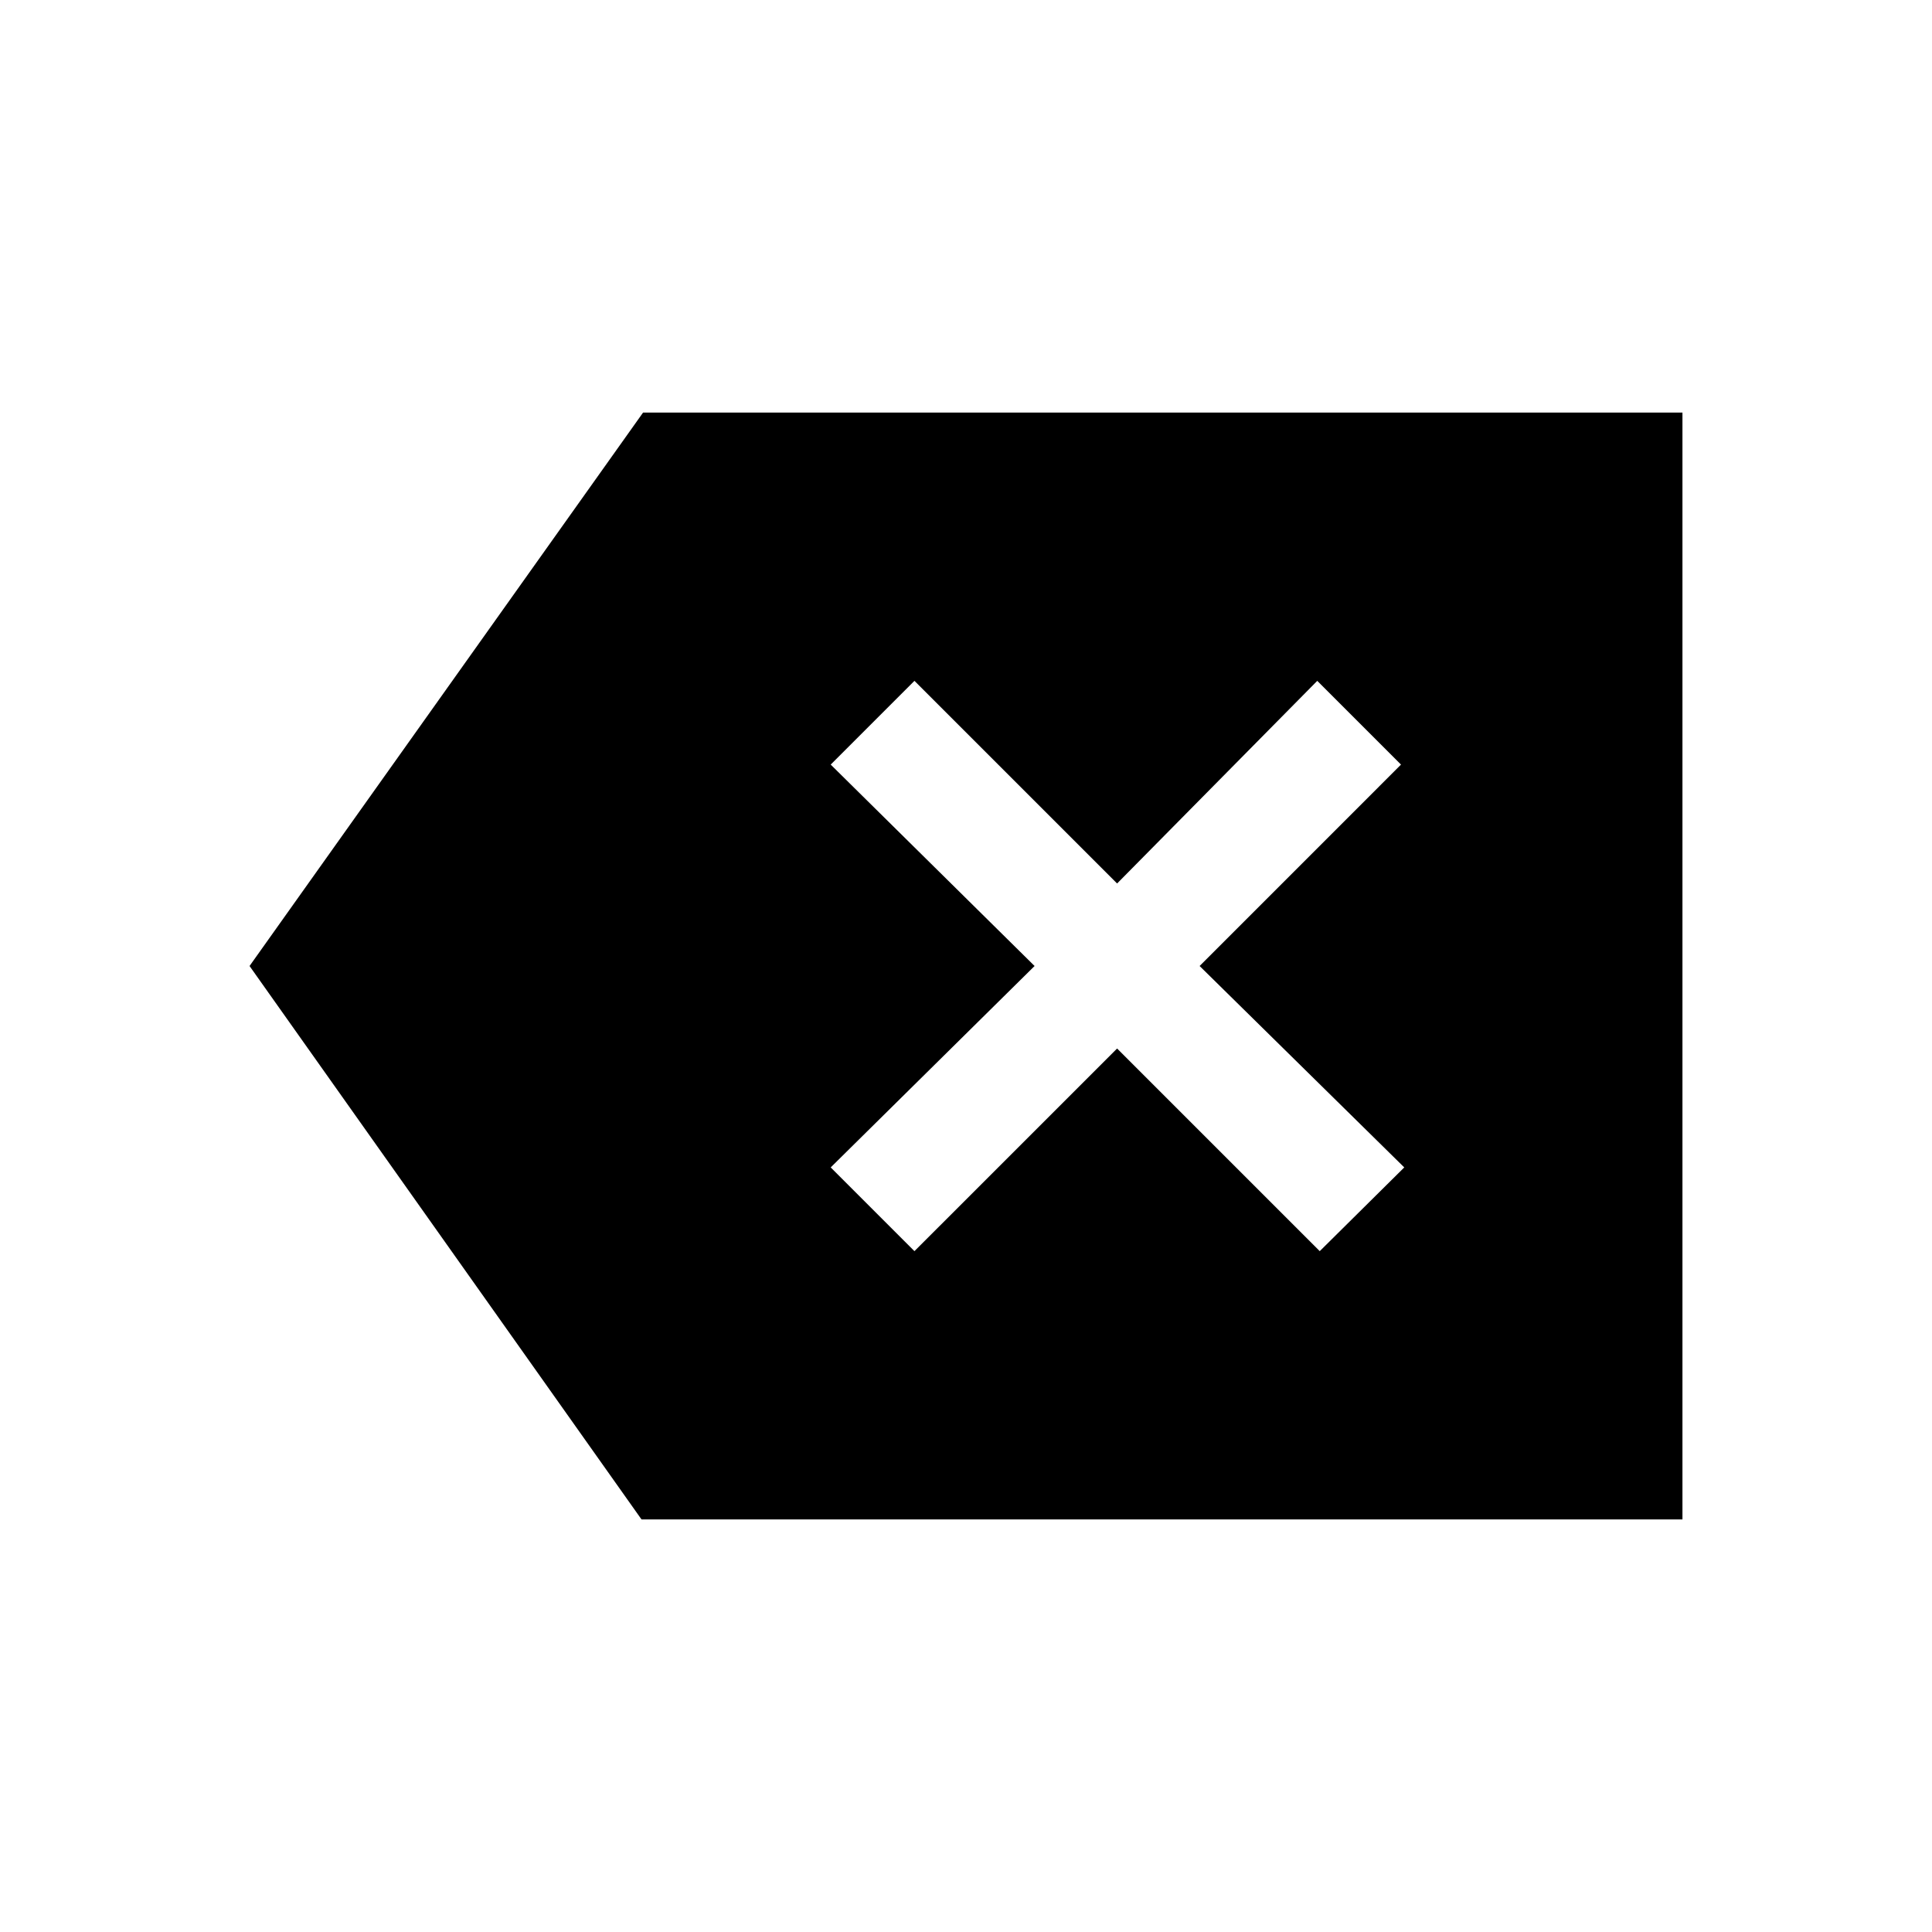 <svg xmlns="http://www.w3.org/2000/svg" height="48" viewBox="0 -960 960 960" width="48"><path d="M318.77-205 124-480l195.54-275H836v550H318.77Zm135.61-133.31L555.08-439l100.69 100.69 42-41.61L596.08-480l100.07-100.08-41.61-41.61L555.08-521l-100.7-100.69-41.61 41.61L514.08-480 412.77-379.92l41.61 41.61Z"/></svg>